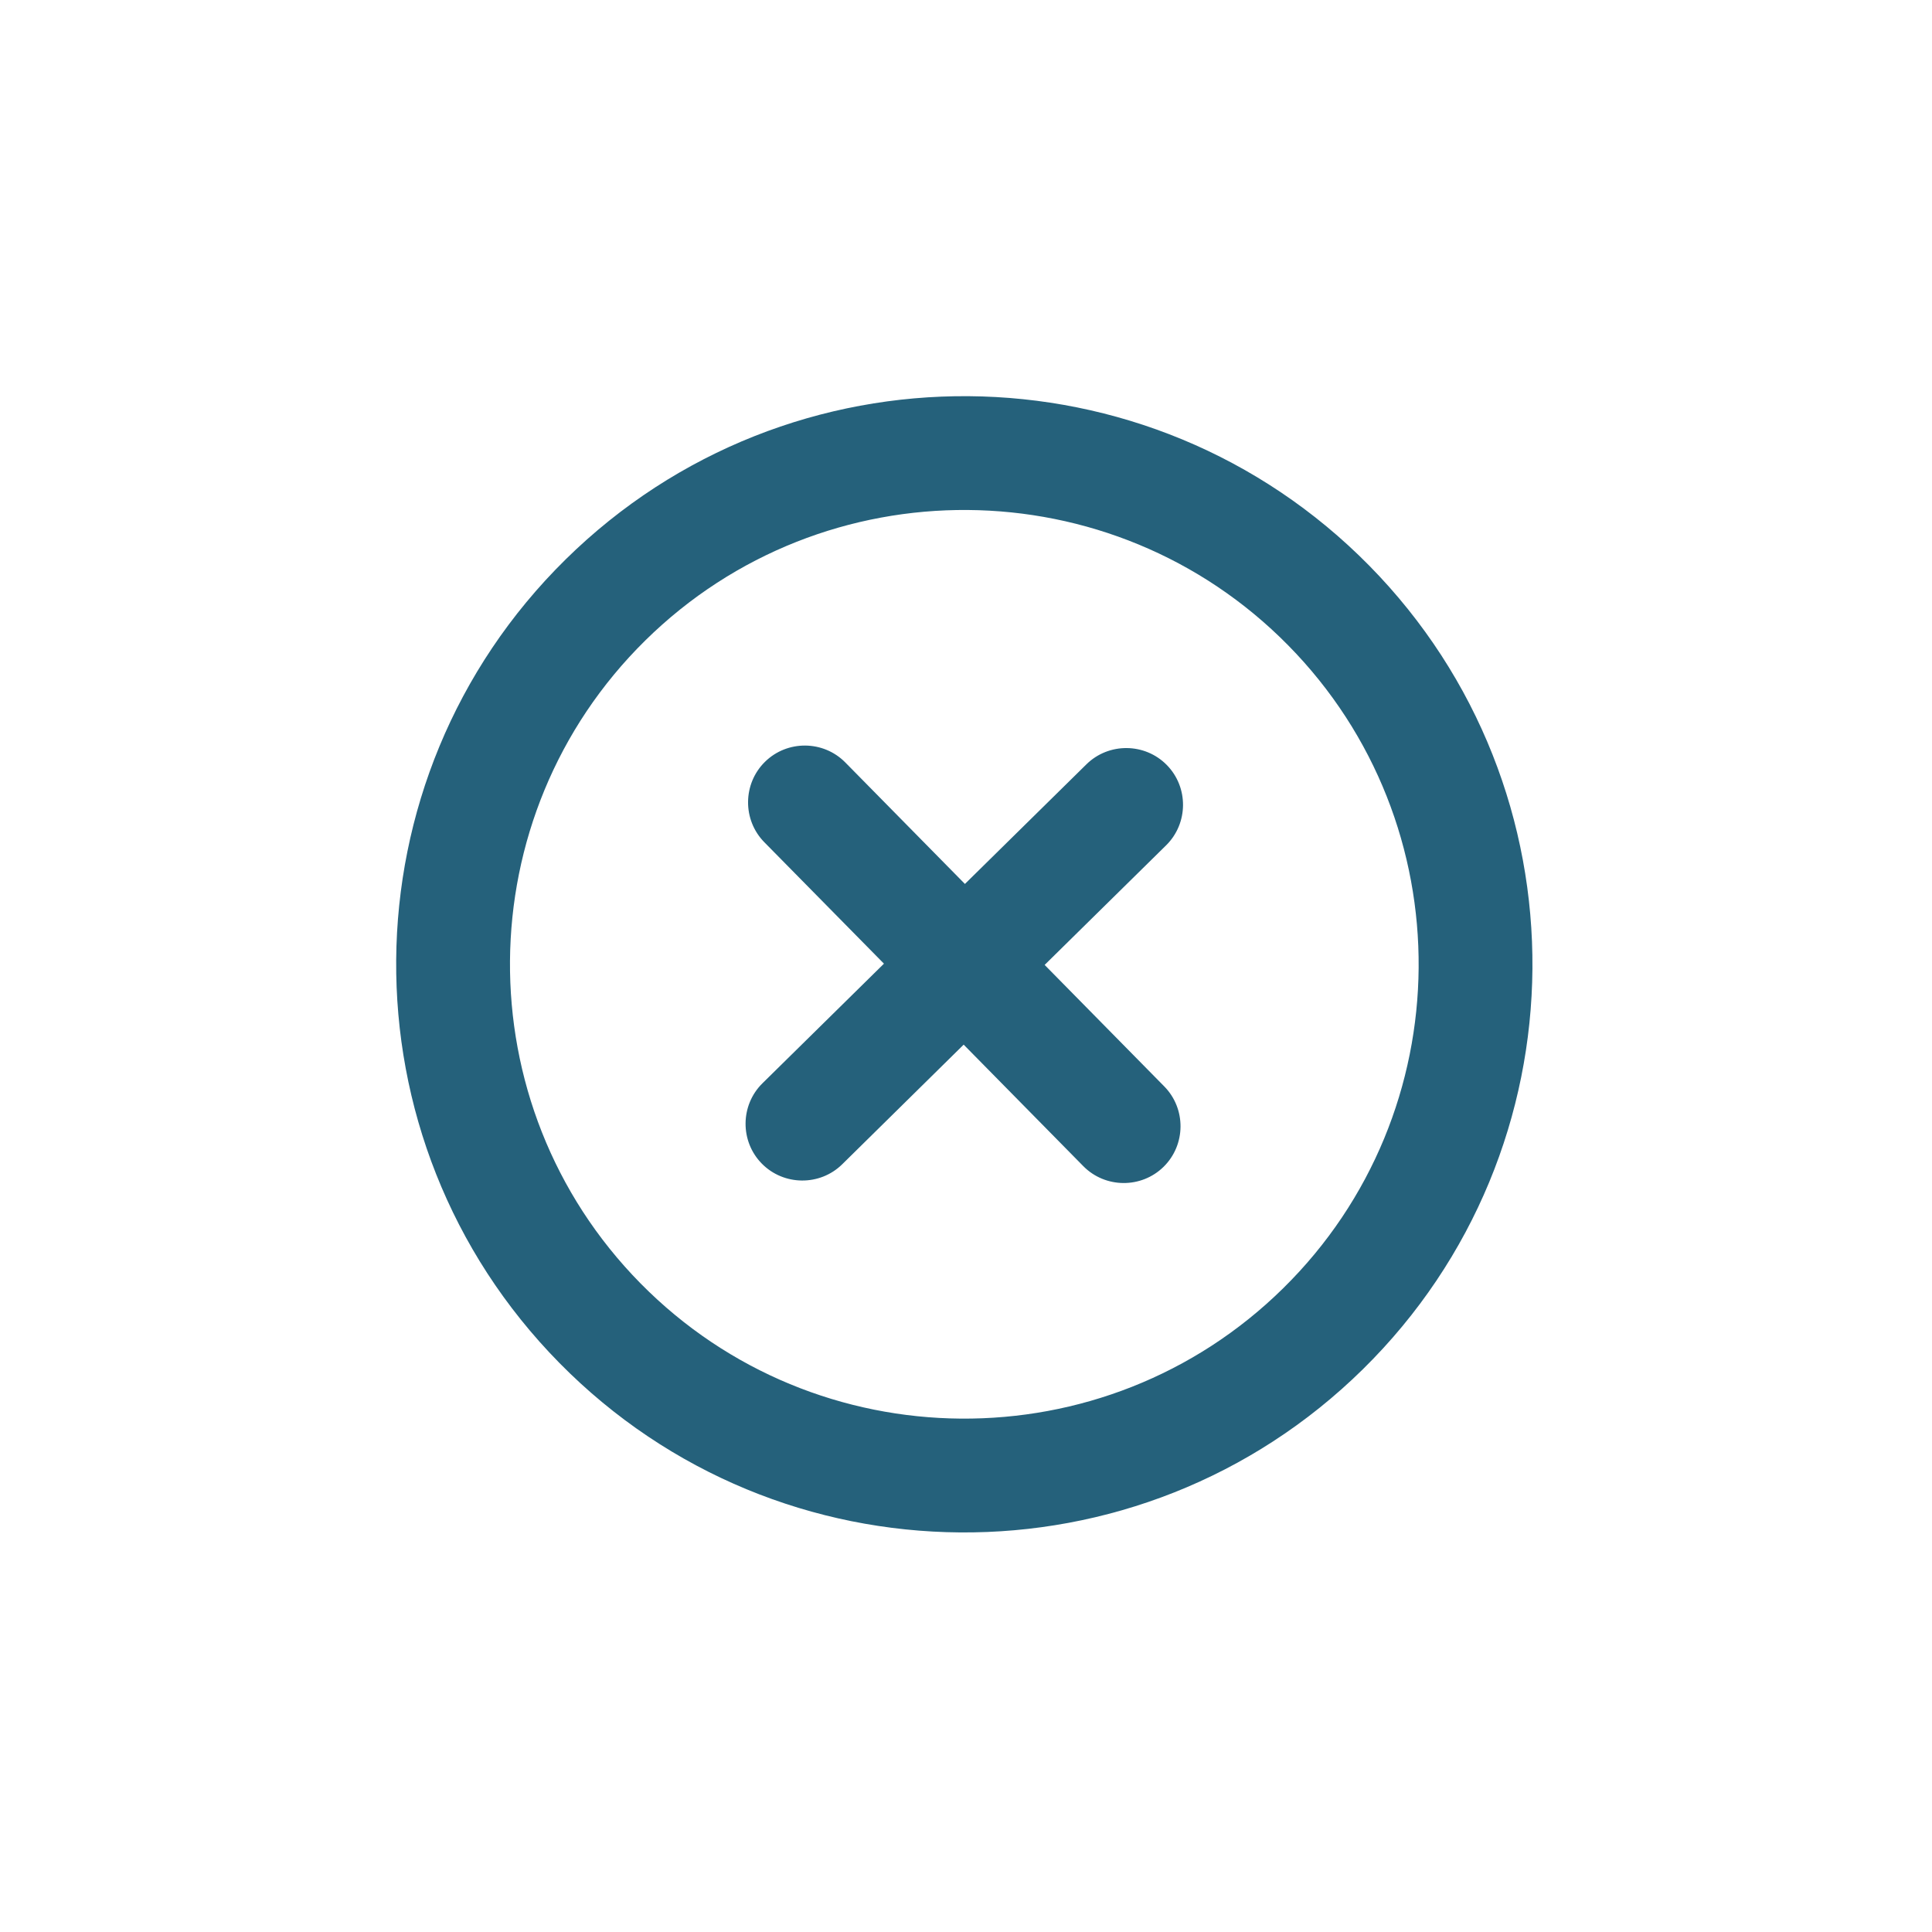 <svg width="34" height="34" viewBox="0 0 34 34" fill="none" xmlns="http://www.w3.org/2000/svg">
<g clip-path="url(#clip0_710_3472)">
<path d="M20.533 13.462C20.147 13.07 19.511 13.065 19.119 13.451L16.981 15.556L14.876 13.418C14.49 13.026 13.854 13.021 13.462 13.407C13.07 13.793 13.065 14.43 13.451 14.822L15.556 16.959L13.418 19.064C13.026 19.45 13.021 20.086 13.407 20.478C13.793 20.87 14.43 20.875 14.822 20.489L16.959 18.384L19.064 20.522C19.45 20.914 20.086 20.919 20.478 20.533C20.87 20.147 20.875 19.511 20.489 19.119L18.384 16.981L20.522 14.876C20.914 14.49 20.919 13.854 20.533 13.462ZM24.096 9.954C20.222 6.021 13.887 5.972 9.954 9.845C6.021 13.718 5.972 20.053 9.845 23.986C13.718 27.92 20.053 27.968 23.986 24.095C27.92 20.222 27.968 13.887 24.096 9.954ZM11.27 22.583C8.176 19.441 8.215 14.364 11.357 11.27C14.499 8.176 19.576 8.215 22.67 11.357C25.765 14.499 25.726 19.576 22.583 22.67C19.441 25.765 14.364 25.725 11.27 22.583Z" fill="#25617B"/>
</g>
<defs>
<clipPath id="clip0_710_3472">
<rect width="24" height="24" fill="white" transform="translate(17.101) rotate(45.442)"/>
</clipPath>
</defs>
</svg>
